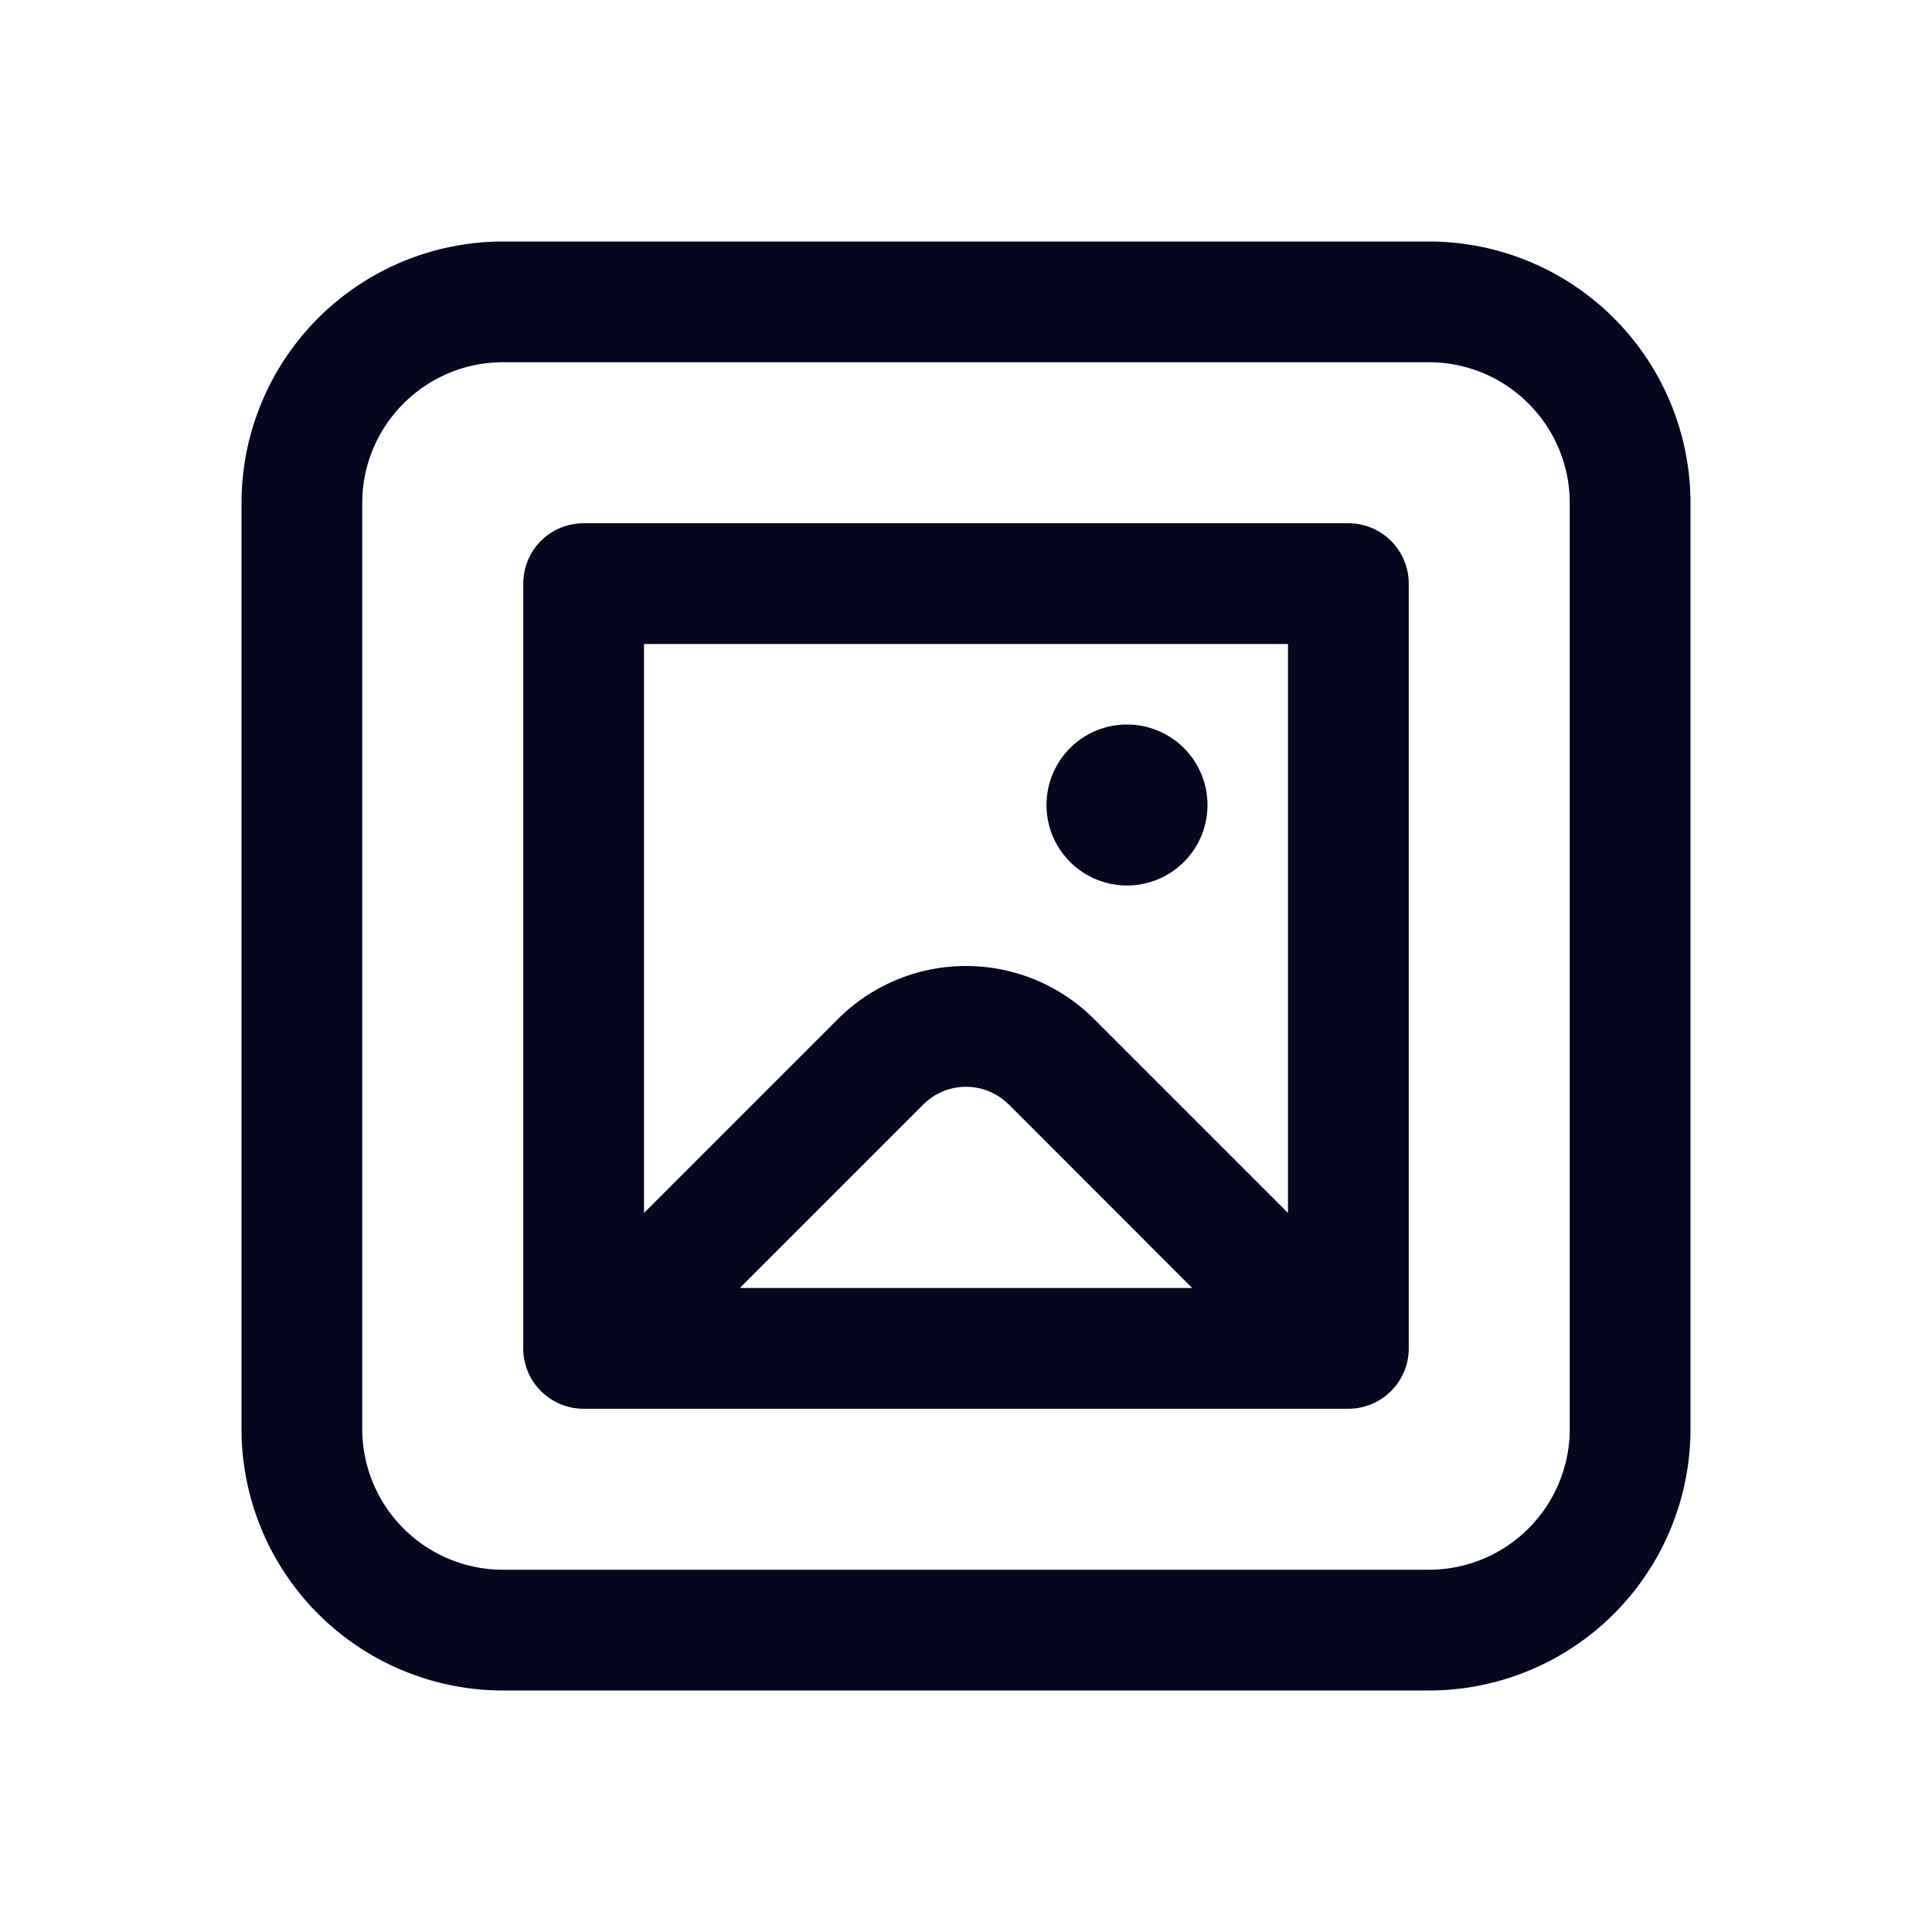 <svg xmlns="http://www.w3.org/2000/svg" width="24" height="24" fill="none"><path fill="#04071E" d="M14 9a1 1 0 1 0 0 2 1 1 0 0 0 0-2M7.25 6.5a.75.75 0 0 0-.75.75v9.5c0 .414.336.75.75.75h9.5a.75.75 0 0 0 .75-.75v-9.5a.75.75 0 0 0-.75-.75zm3.159 6.159L8 15.068V8h8v7.068l-2.409-2.409a2.25 2.25 0 0 0-3.182 0m2.121 1.06L14.81 16H9.19l2.28-2.28a.75.75 0 0 1 1.06 0M6.25 3A3.25 3.25 0 0 0 3 6.25v11.5A3.25 3.25 0 0 0 6.25 21h11.5A3.25 3.25 0 0 0 21 17.75V6.25A3.25 3.25 0 0 0 17.75 3zM4.5 6.25c0-.966.784-1.75 1.75-1.75h11.5c.966 0 1.75.784 1.75 1.75v11.5a1.75 1.75 0 0 1-1.75 1.75H6.25a1.75 1.75 0 0 1-1.75-1.75z"/></svg>
